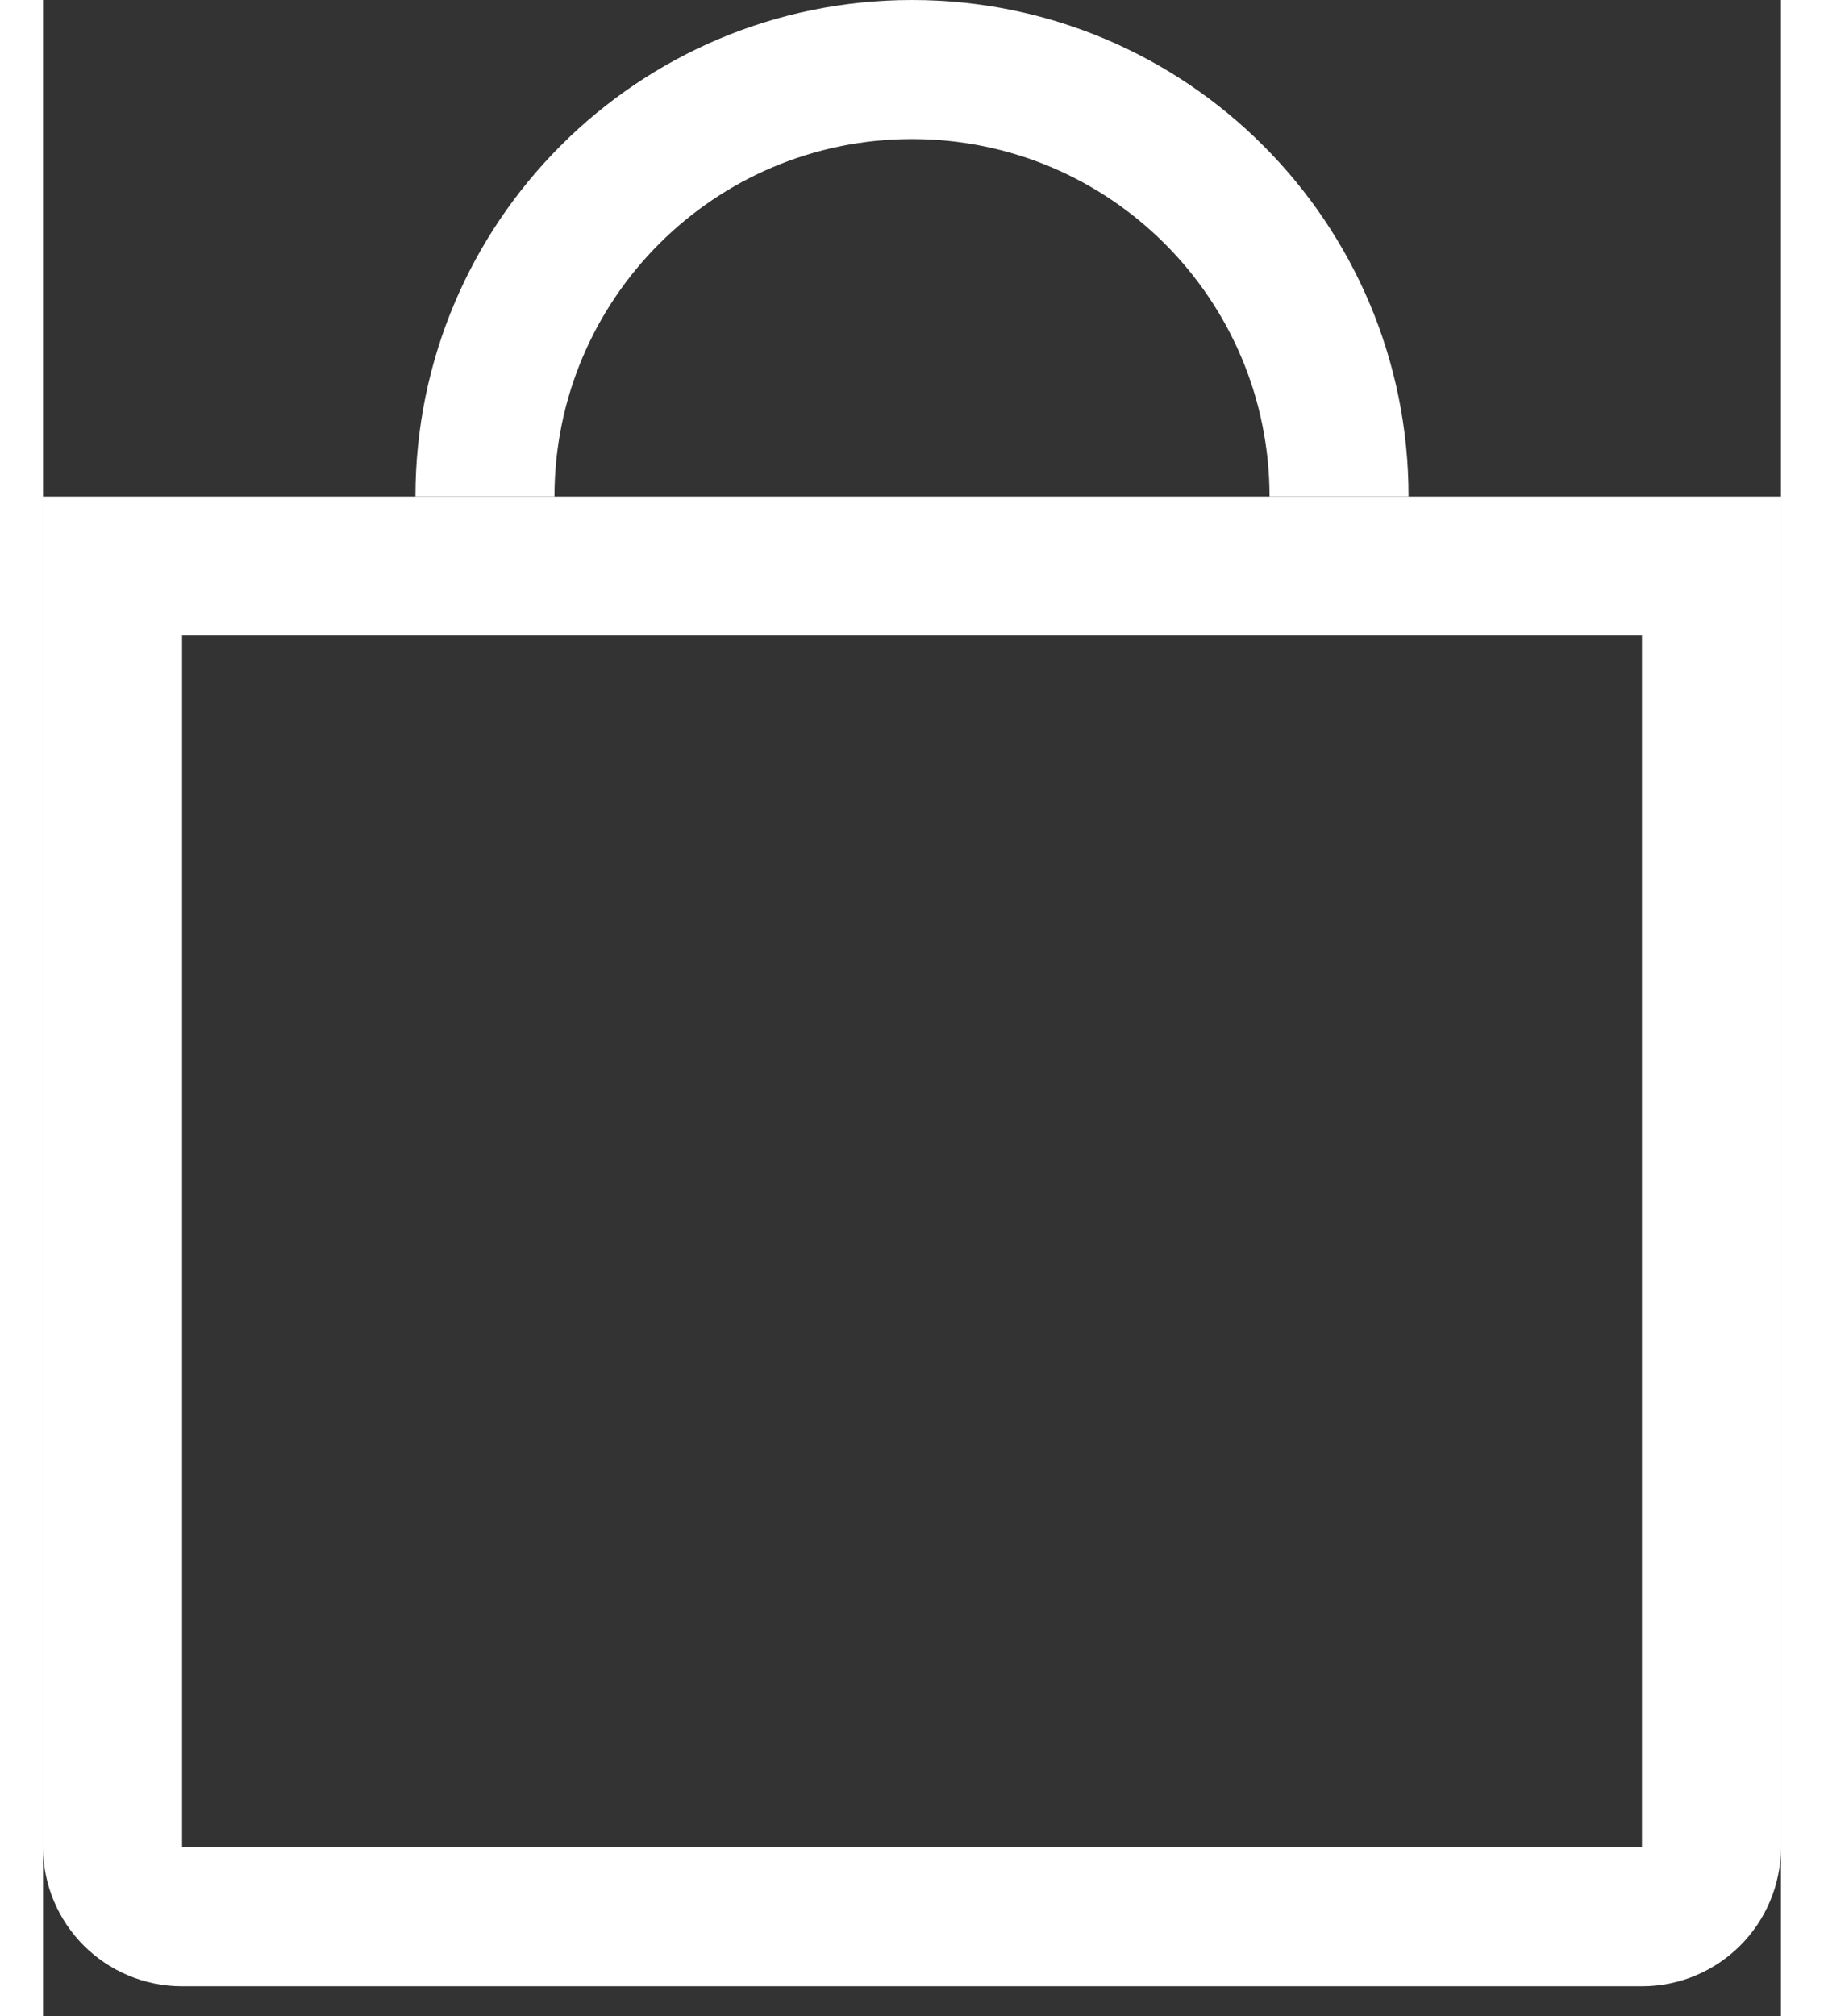 <svg width="38" height="42" viewBox="0 0 25 29" fill="none" xmlns="http://www.w3.org/2000/svg">
<rect x="0" y="0" width="25" height="29" fill="#333333" stroke="none"/>
<path d="M1 8.143H24V26.571C24 27.123 23.552 27.571 23 27.571H2C1.448 27.571 1 27.123 1 26.571V8.143Z" stroke="#fff" stroke-width="2"/>
<path fill-rule="evenodd" clip-rule="evenodd" d="M17.643 7.143C17.643 7.143 17.643 7.143 17.643 7.143C17.643 4.303 15.341 2 12.5 2C9.66 2 7.357 4.303 7.357 7.143C7.357 7.143 7.357 7.143 7.357 7.143H5.358V7.197C5.357 7.179 5.357 7.161 5.357 7.143C5.357 3.198 8.555 0 12.5 0C16.445 0 19.643 3.198 19.643 7.143C19.643 7.143 19.643 7.143 19.643 7.143H17.643Z" fill="#fff"/>
</svg>
